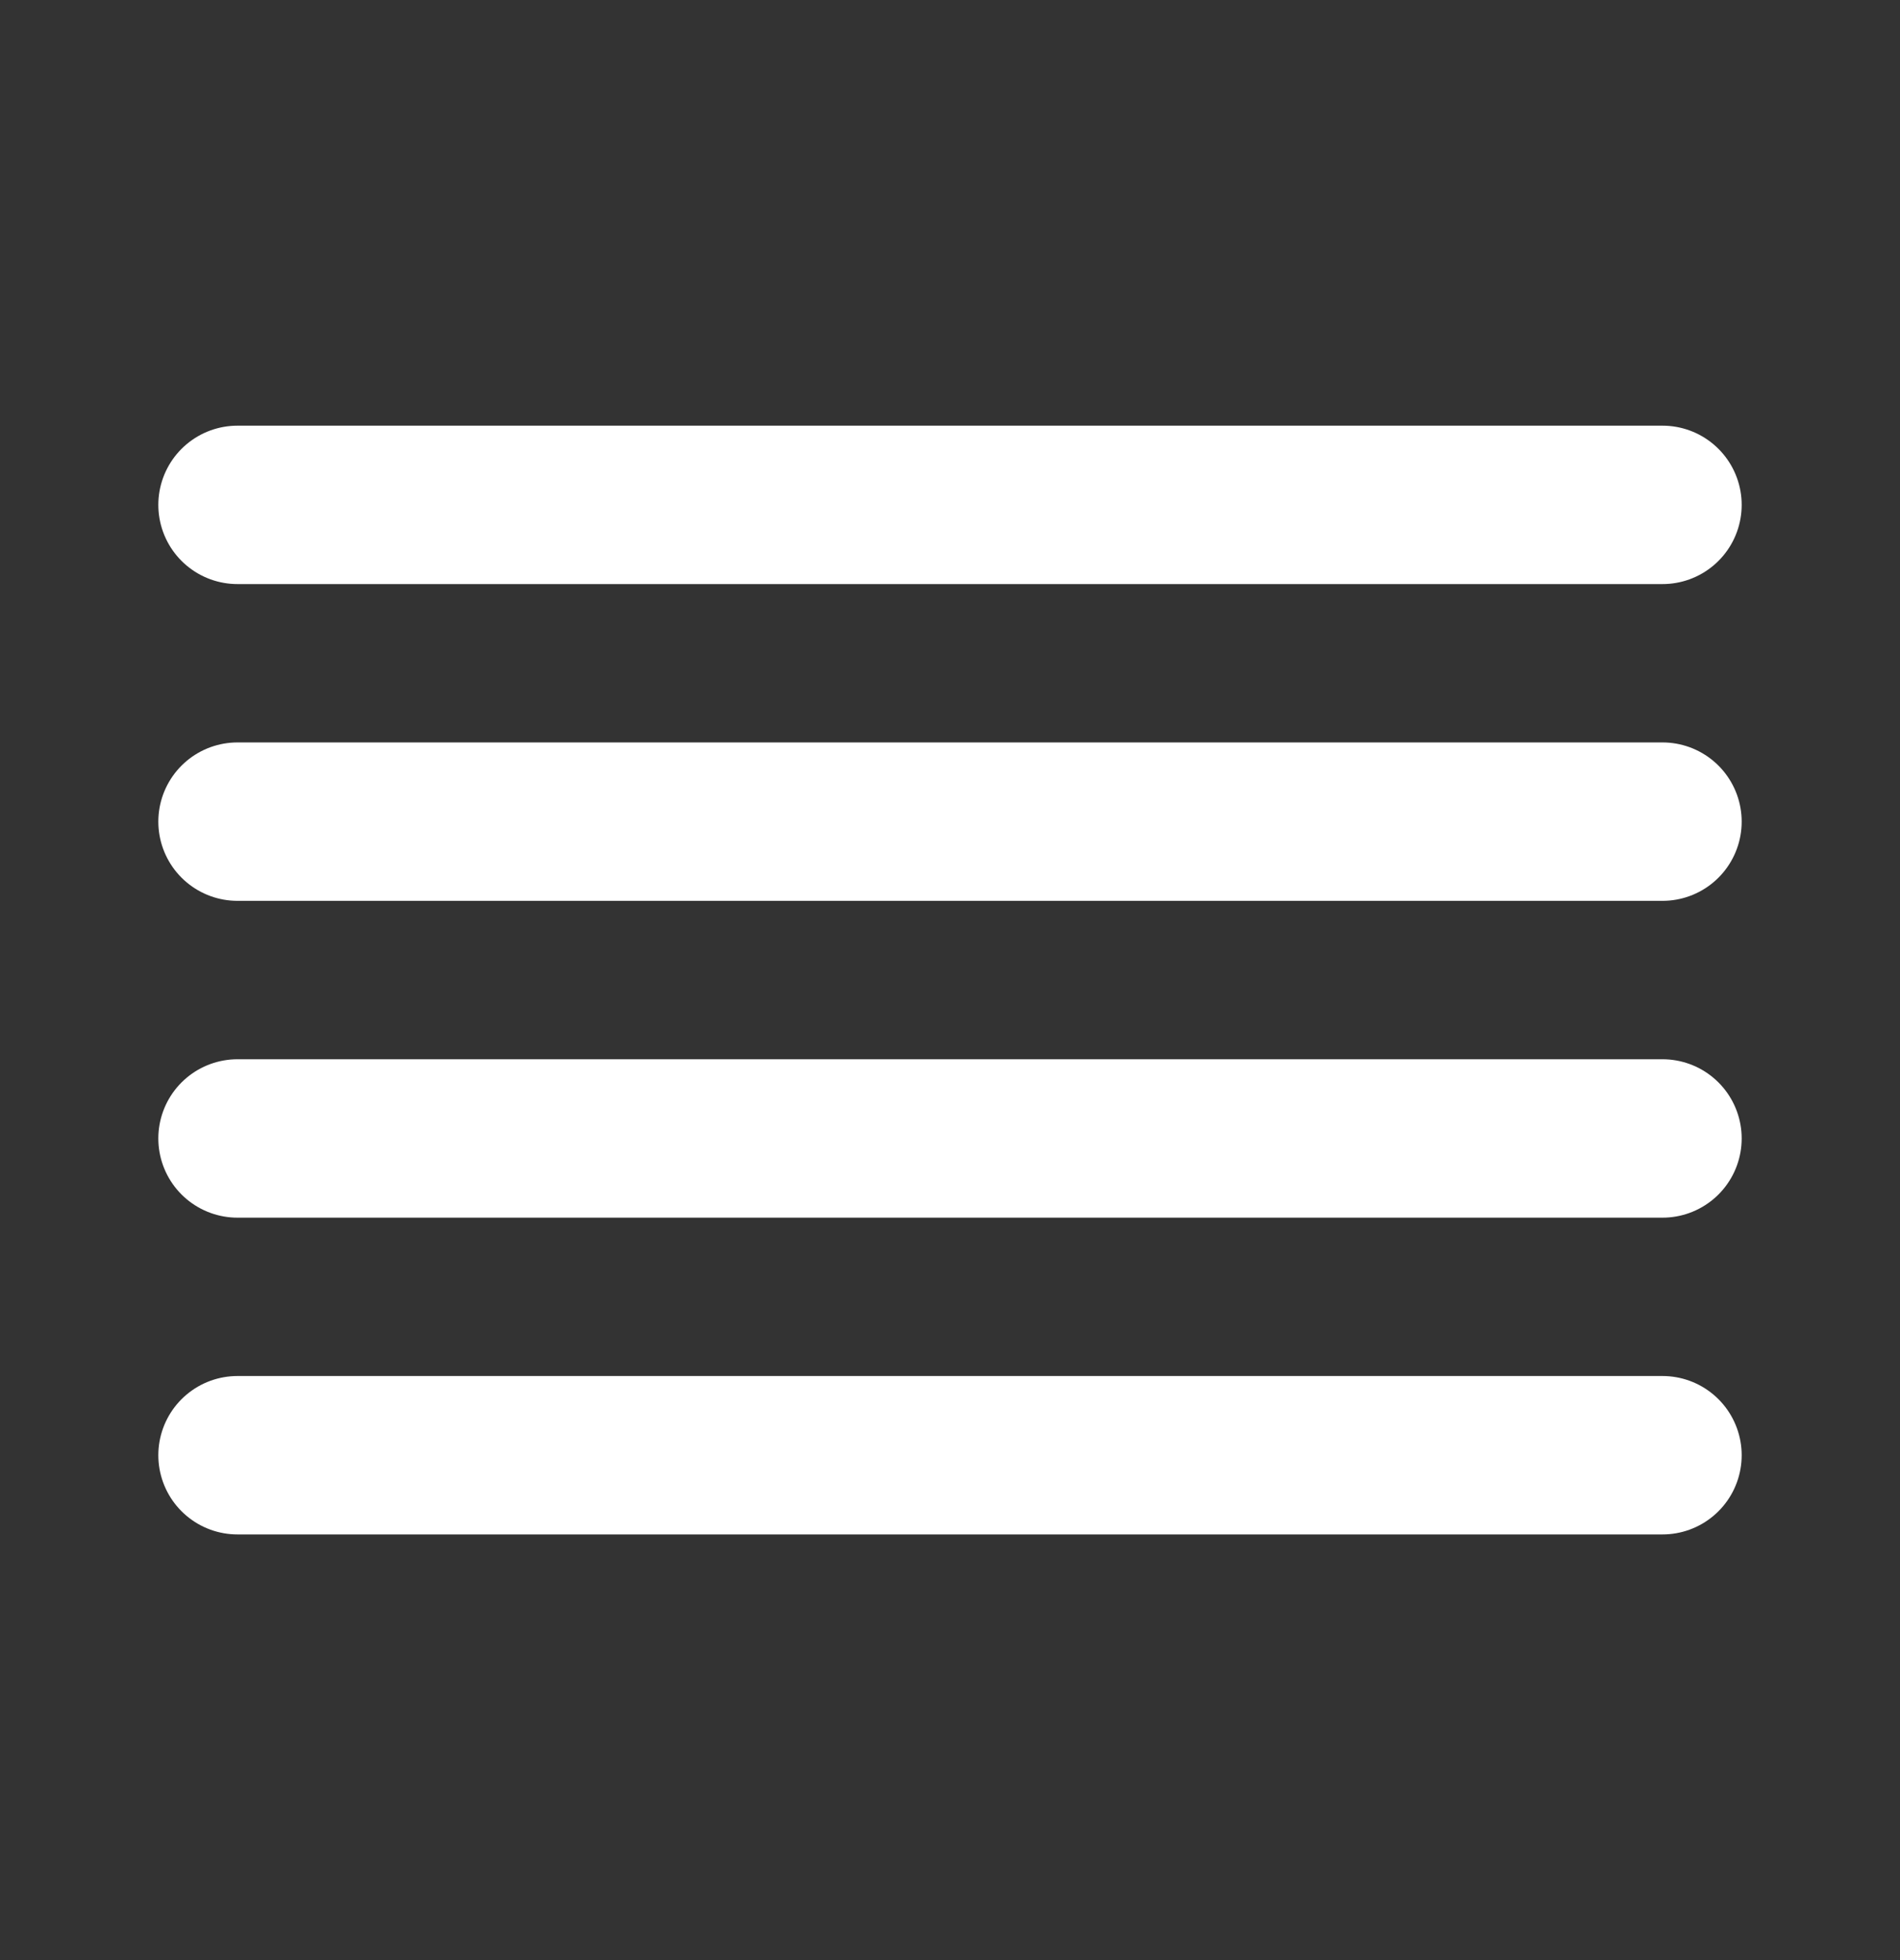 <svg width="32" height="33" viewBox="0 0 32 33" fill="none" xmlns="http://www.w3.org/2000/svg">
<rect x="0" y="0" width="32" height="33" fill="#333333" stroke="none"/>
<path d="M28 13.833H4" stroke="white" stroke-width="2.667" stroke-linecap="round" stroke-linejoin="round"/>
<path d="M28 8.5H4" stroke="white" stroke-width="2.667" stroke-linecap="round" stroke-linejoin="round"/>
<path d="M28 19.167H4" stroke="white" stroke-width="2.667" stroke-linecap="round" stroke-linejoin="round"/>
<path d="M28 24.5H4" stroke="white" stroke-width="2.667" stroke-linecap="round" stroke-linejoin="round"/>
</svg>
